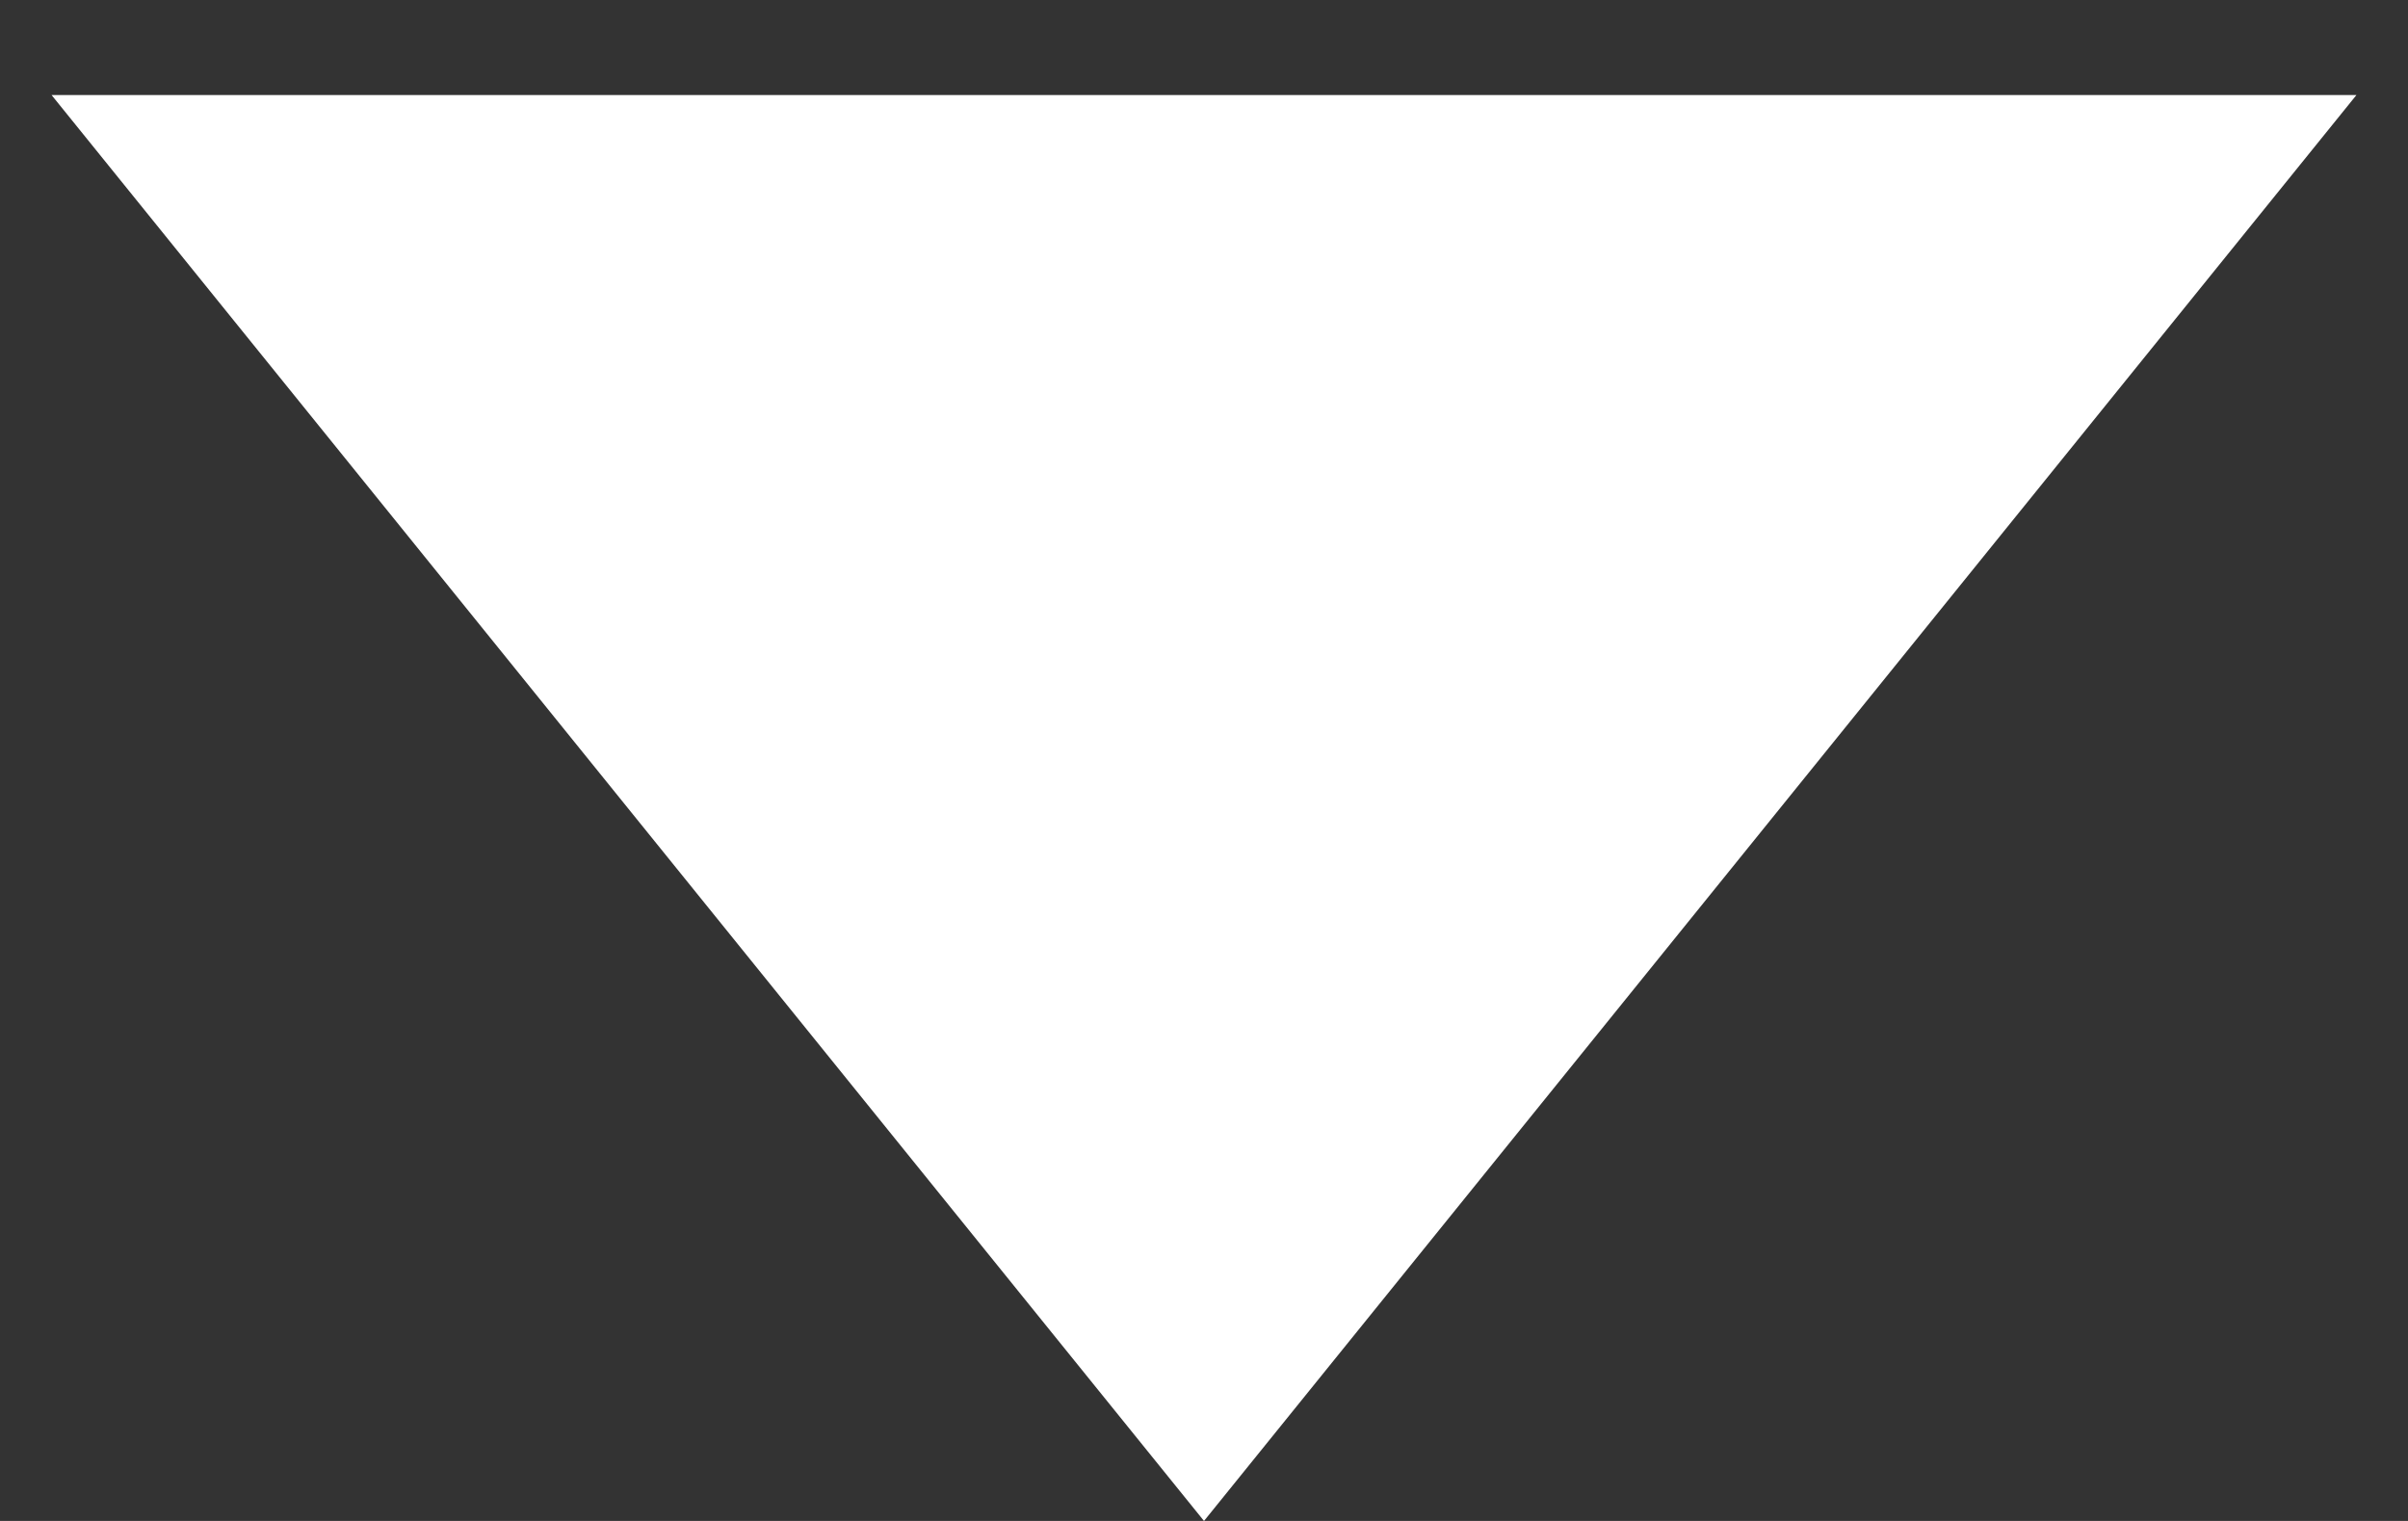 <svg
  width="19"
  height="12"
  viewBox="0 0 19 12"
  fill="none"
  xmlns="http://www.w3.org/2000/svg"
>
  <rect x="0" y="0" width="19" height="12" fill="#333333" stroke="none"/>
  <path
    d="M9.5 12L0.407 0.75L18.593 0.75L9.5 12Z"
    fill="white"
  />
</svg>
